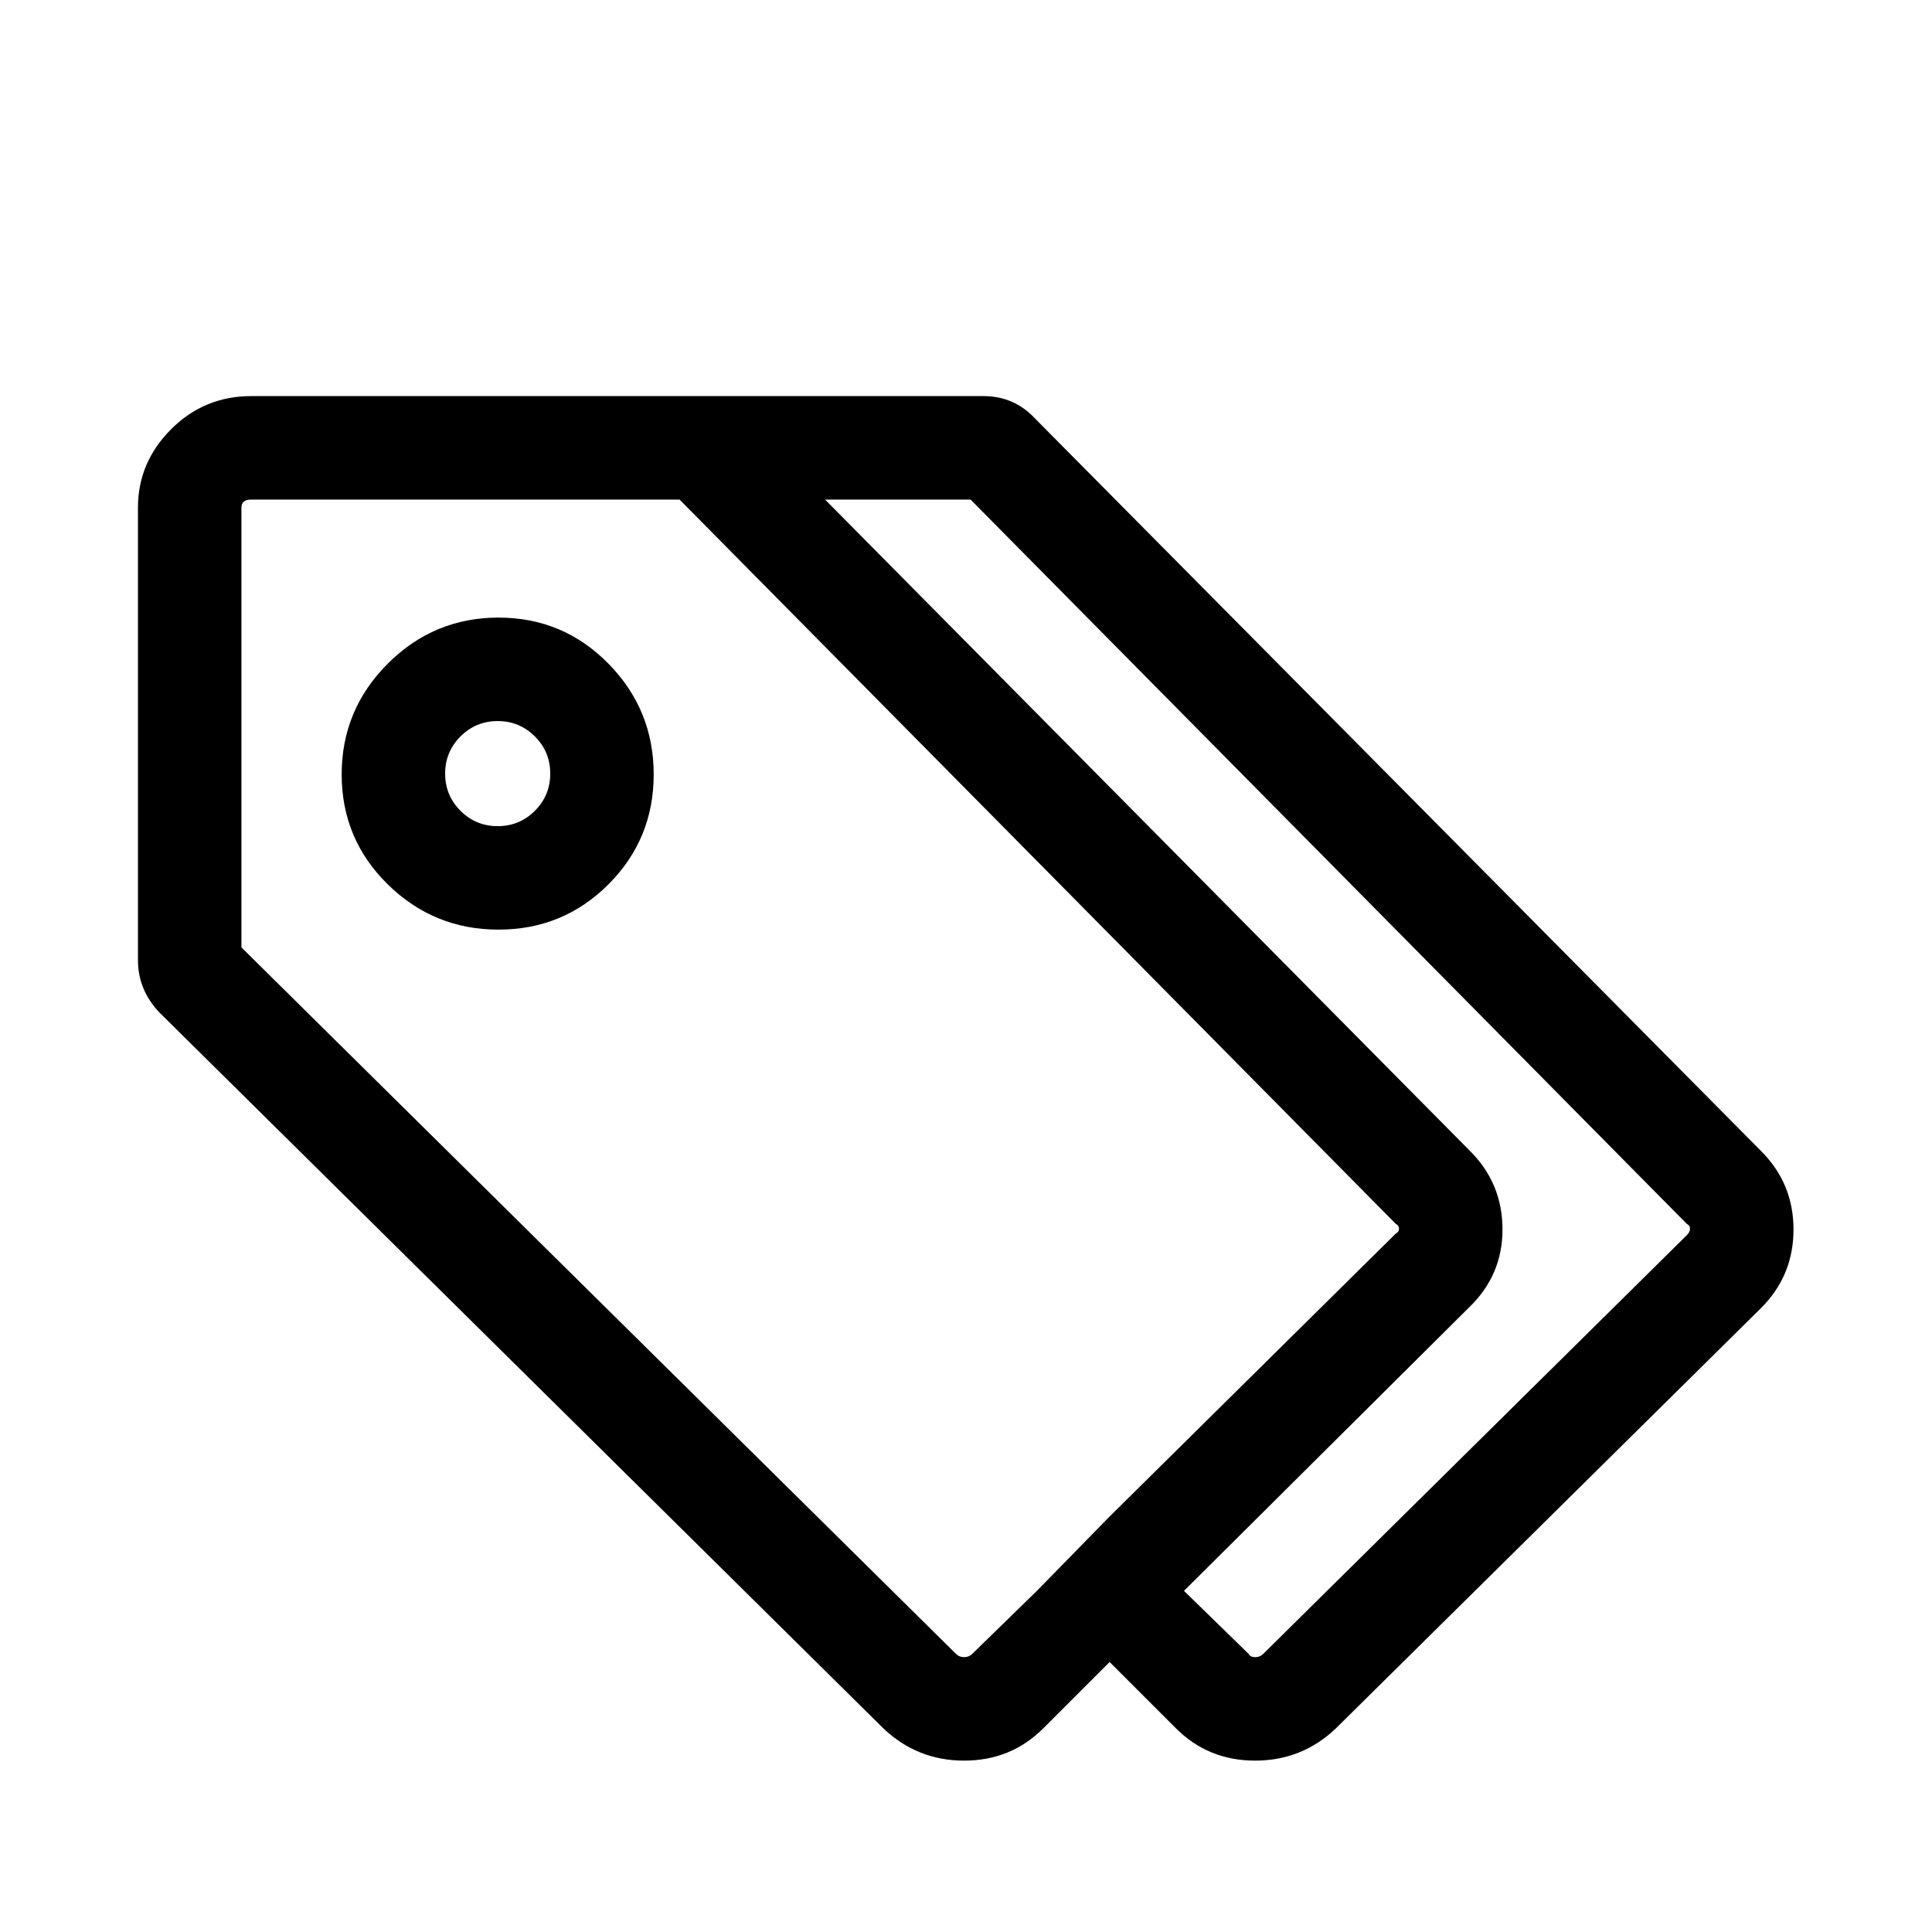 <svg viewBox="0 0 1195 1195" xmlns="http://www.w3.org/2000/svg"><path d="M307.833 446q13.5 0 23 9.5t9.5 23-9.5 23-23 9.5-23-9.5-9.5-23 9.5-23 23-9.5zm.5-64q-40 0-68.5 28.5t-28.5 68.5 28.5 68 68.5 28 68-28 28-68-28-68.5-68-28.5zm781 330l-449-453q-13-14-32-14h-453q-29 0-49.5 20.5t-20.5 48.5v280q0 18 13 32l448 443q21 20 50 20t49-20l41-41 41 41q20 20 49 20t50-20l263-260q20-20 20-48.5t-20-48.5zm-448 272l-40 39q-2 2-5 2t-5-2l-442-437V314q0-5 6-5h265l443 448q2 1 2 3t-2 3l-177 175zm402-220l-262 259q-2 2-5 2t-4-2l-40-39 176-175q21-20 21-48.5t-20-48.5l-399-403h90l443 448q2 1 2 3t-2 4z"/></svg>